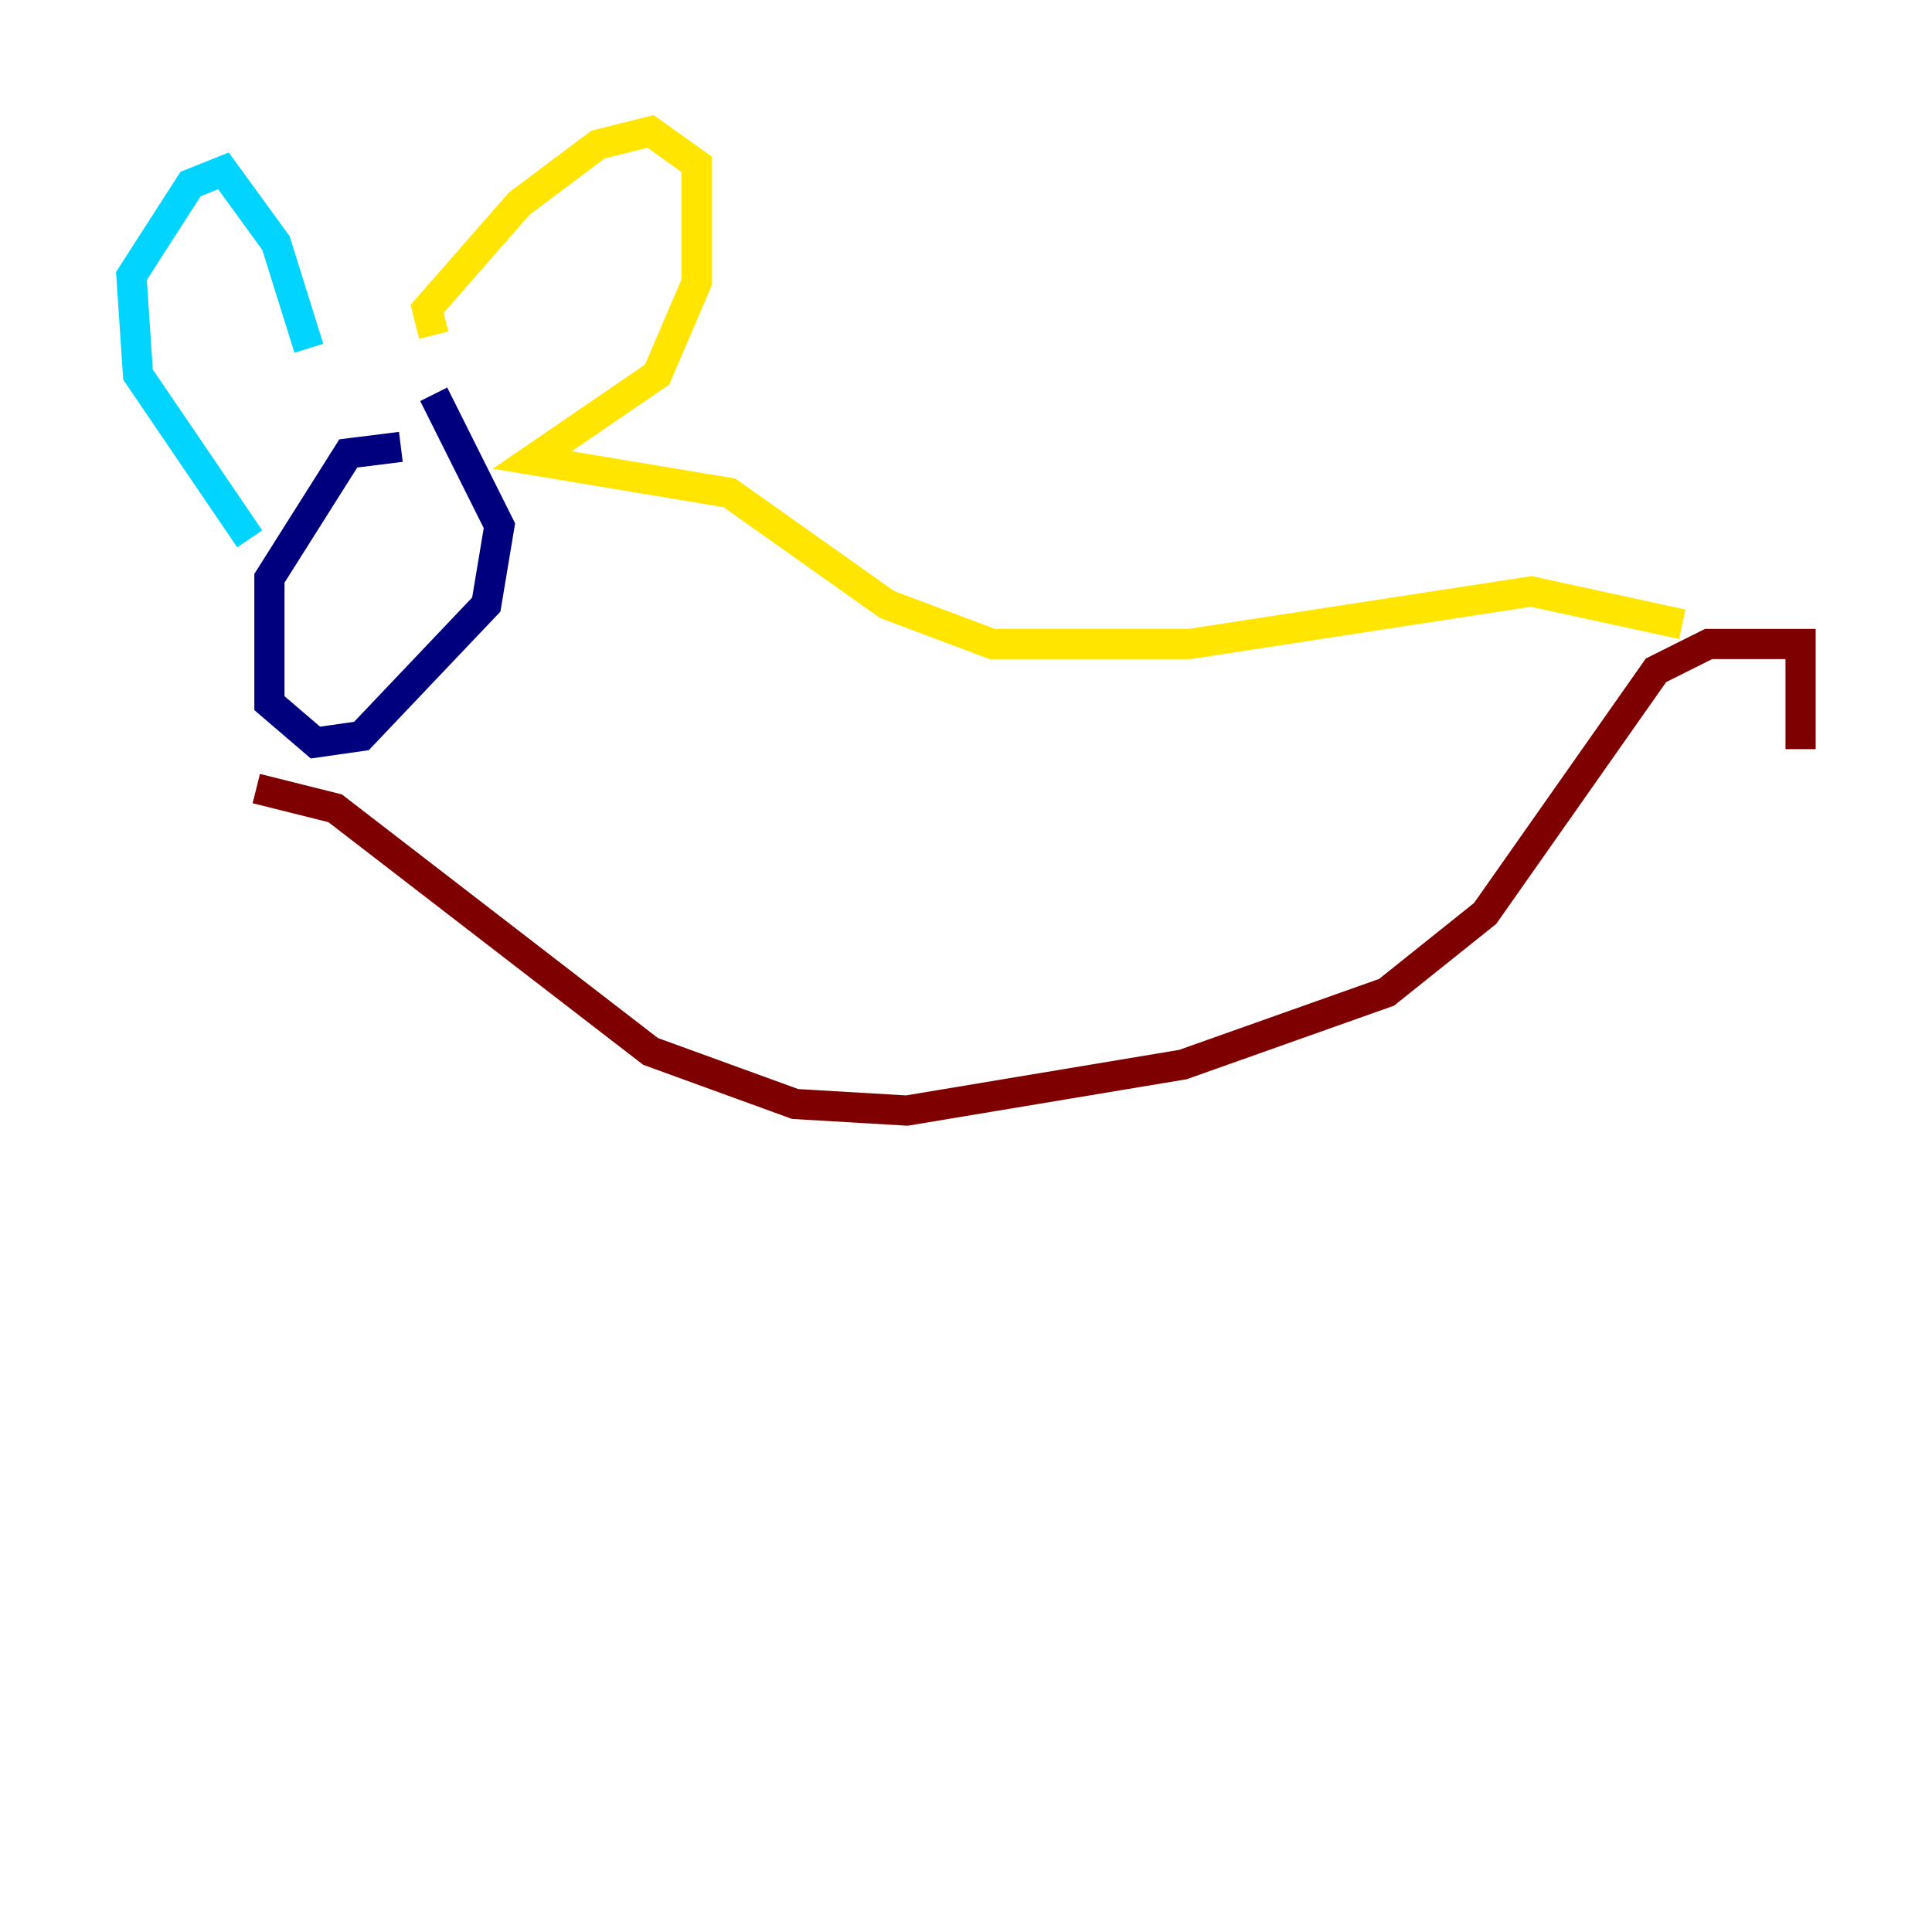 <?xml version="1.0" encoding="utf-8" ?>
<svg baseProfile="tiny" height="128" version="1.2" viewBox="0,0,128,128" width="128" xmlns="http://www.w3.org/2000/svg" xmlns:ev="http://www.w3.org/2001/xml-events" xmlns:xlink="http://www.w3.org/1999/xlink"><defs /><polyline fill="none" points="26.558,29.605 23.075,30.041 17.85,38.313 17.85,46.585 20.898,49.197 23.946,48.762 32.218,40.054 33.088,34.83 28.735,26.122" stroke="#00007f" stroke-width="2" /><polyline fill="none" points="16.544,35.701 9.143,24.816 8.707,18.286 12.626,12.191 14.803,11.32 18.286,16.109 20.463,23.075" stroke="#00d4ff" stroke-width="2" /><polyline fill="none" points="28.735,22.204 28.299,20.463 34.395,13.497 39.619,9.578 43.102,8.707 46.15,10.884 46.15,18.721 43.537,24.816 35.265,30.476 48.327,32.653 58.776,40.054 65.742,42.667 78.803,42.667 101.442,39.184 111.456,41.361" stroke="#ffe500" stroke-width="2" /><polyline fill="none" points="16.98,52.245 22.204,53.551 43.102,69.66 52.68,73.143 60.082,73.578 78.367,70.531 91.864,65.742 98.395,60.517 109.714,44.408 113.197,42.667 119.293,42.667 119.293,49.633" stroke="#7f0000" stroke-width="2" /></svg>